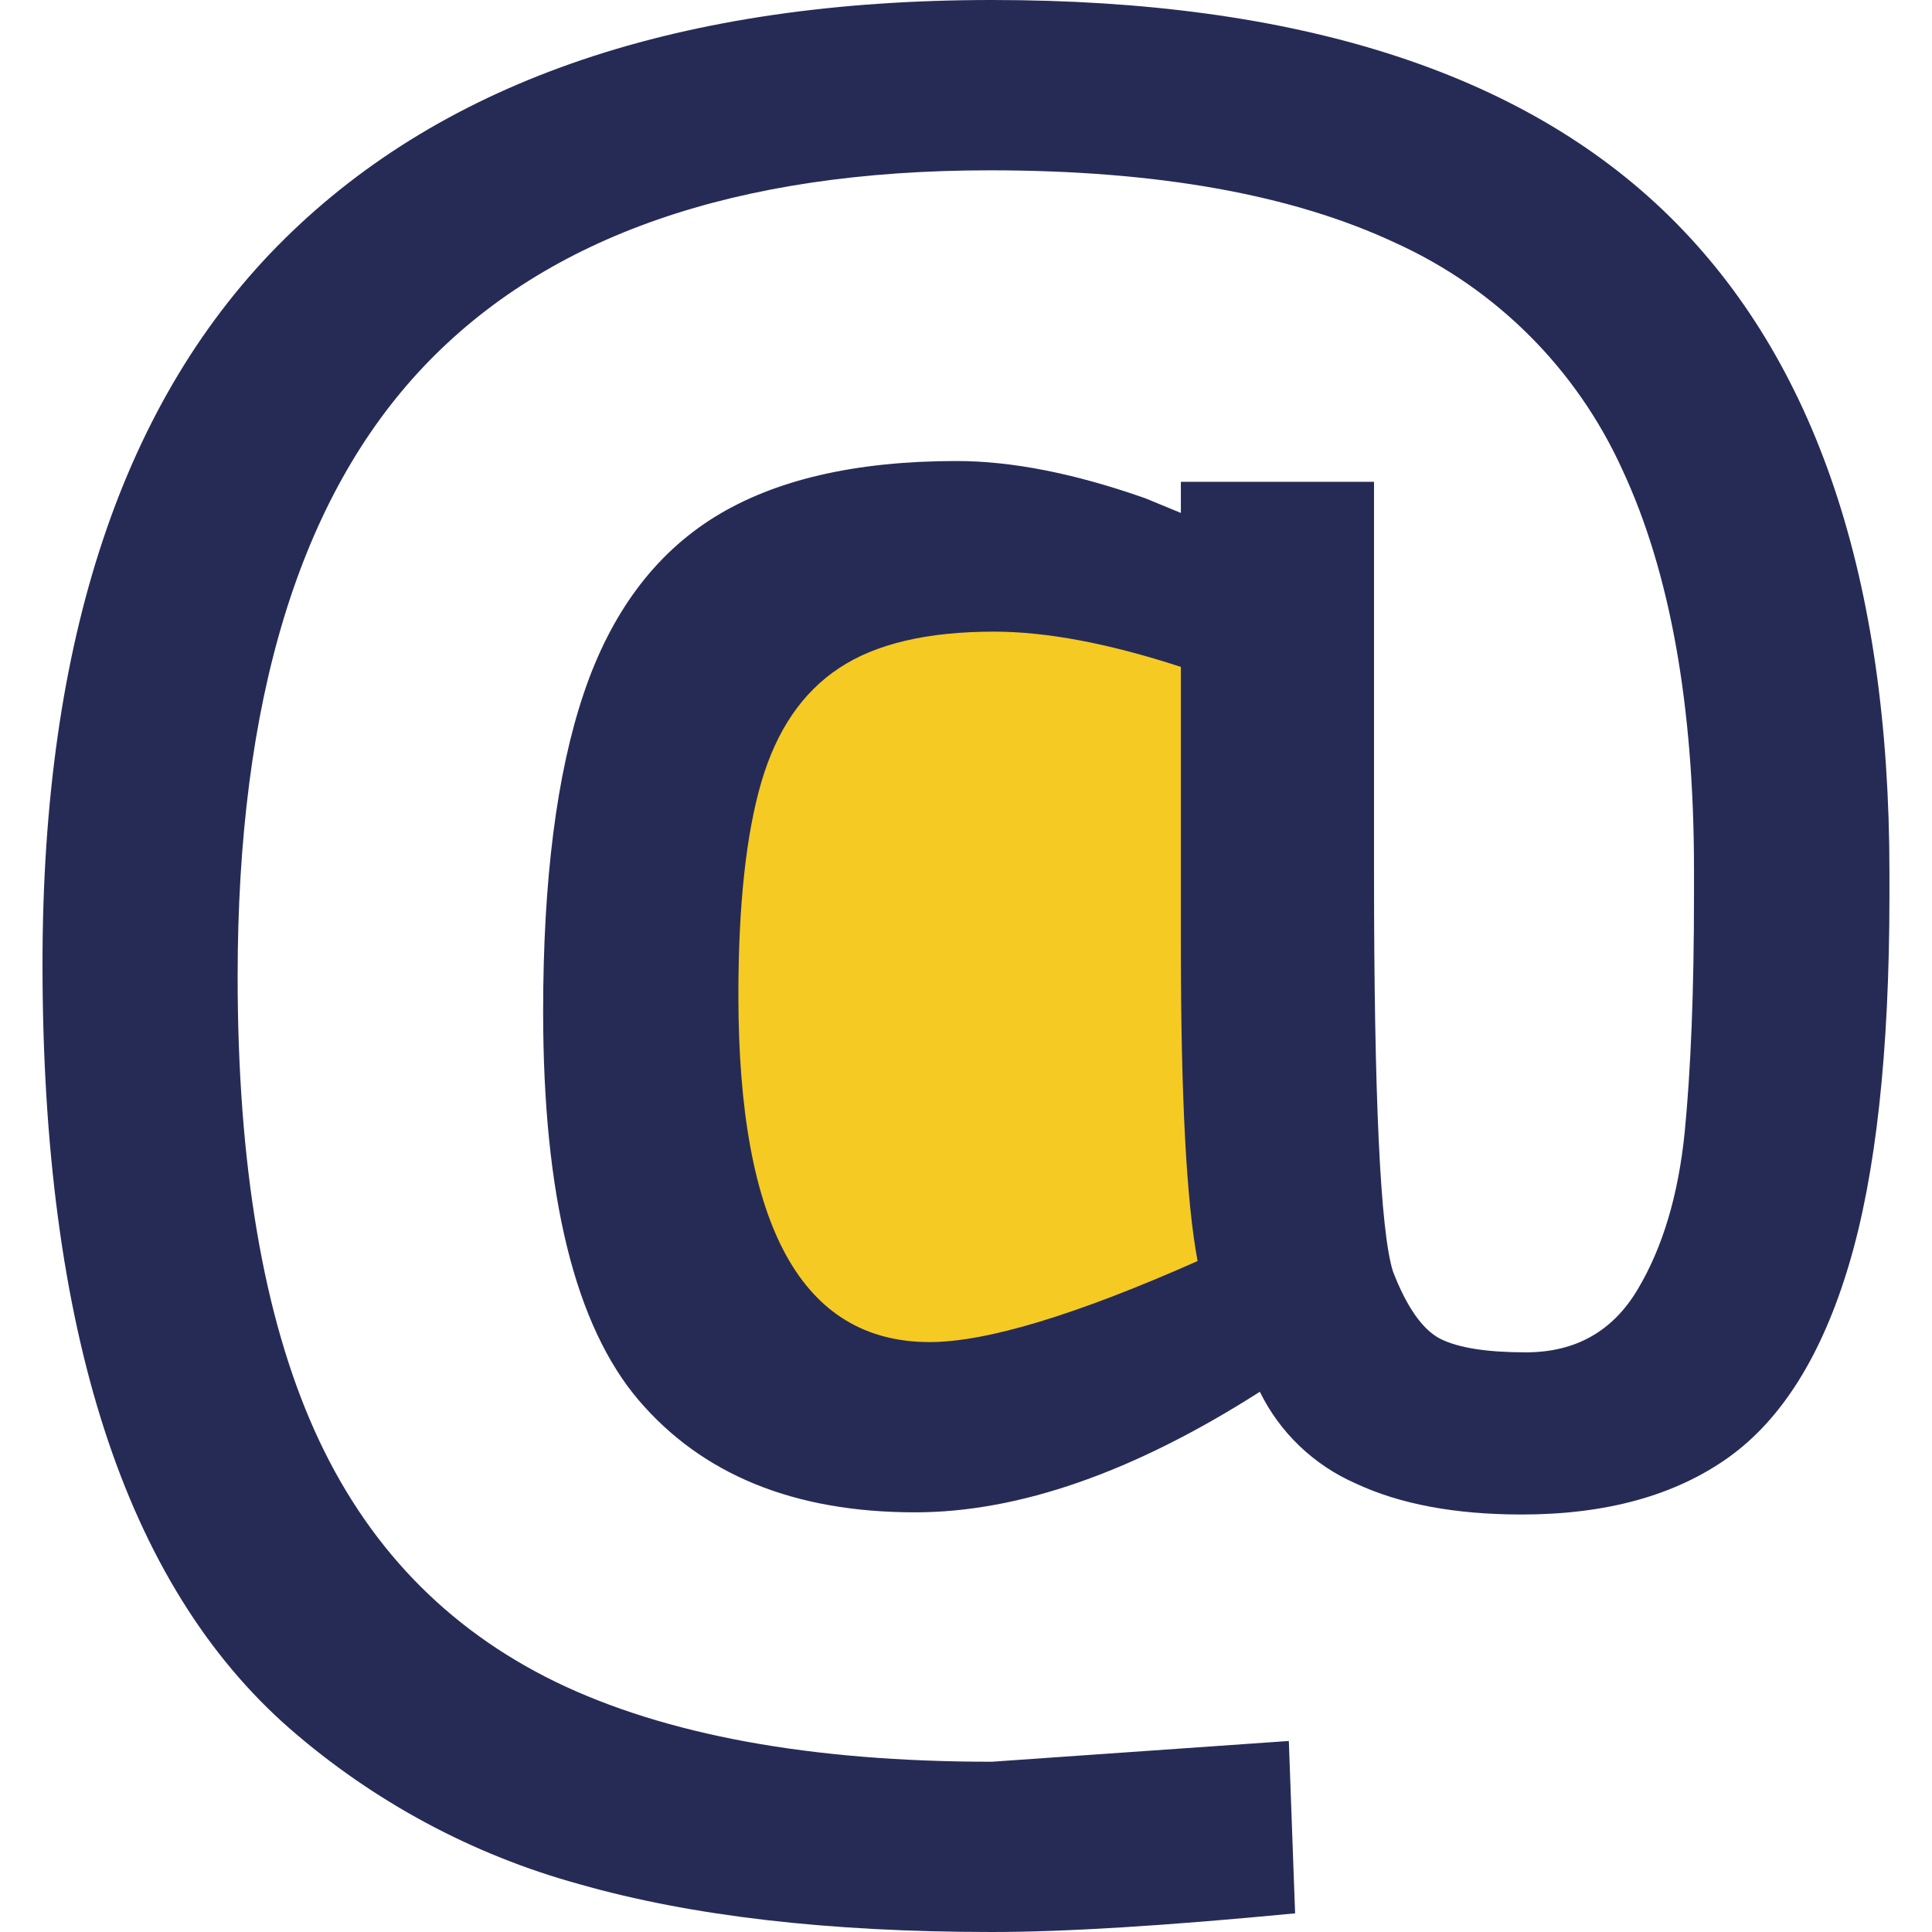 <?xml version="1.0" encoding="utf-8"?>
<!-- Generator: Adobe Illustrator 16.0.0, SVG Export Plug-In . SVG Version: 6.00 Build 0)  -->
<!DOCTYPE svg PUBLIC "-//W3C//DTD SVG 1.1//EN" "http://www.w3.org/Graphics/SVG/1.1/DTD/svg11.dtd">
<svg version="1.1" id="Layer_1" xmlns="http://www.w3.org/2000/svg" xmlns:xlink="http://www.w3.org/1999/xlink" x="0px" y="0px"
	 width="32px" height="32px" viewBox="0 0 32 32" enable-background="new 0 0 32 32" xml:space="preserve">
<rect x="11.438" y="9.938" fill="#F5CA23" width="9.531" height="12.531"/>
<path fill="#262B56" d="M16.43,32c-2.708,0-4.983-0.264-6.83-0.791c-1.774-0.486-3.415-1.37-4.802-2.579
	c-2.73-2.388-4.094-6.606-4.094-12.664c0-5.368,1.336-9.37,4.009-12.009C7.386,1.318,11.291,0,16.43,0
	c5.048,0,8.784,1.193,11.216,3.579c2.432,2.387,3.649,6.011,3.649,10.872v0.379c0,2.594-0.226,4.635-0.673,6.125
	c-0.446,1.492-1.111,2.555-1.995,3.186c-0.882,0.629-2.024,0.944-3.423,0.944c-1.104,0-2.021-0.172-2.755-0.517
	c-0.688-0.303-1.25-0.838-1.582-1.516c-2.085,1.332-3.992,1.997-5.711,1.997c-1.997,0-3.521-0.62-4.578-1.858
	c-1.053-1.238-1.582-3.383-1.582-6.435c0-2.18,0.223-3.937,0.671-5.266c0.447-1.33,1.17-2.305,2.167-2.925
	c0.999-0.619,2.335-0.929,4.01-0.929c0.917,0,1.961,0.206,3.131,0.619l0.584,0.241V7.98h3.199v6.436
	c0,3.764,0.105,5.977,0.313,6.641c0.229,0.594,0.492,0.969,0.789,1.12c0.301,0.149,0.77,0.222,1.412,0.222
	c0.826,0,1.444-0.35,1.857-1.049c0.414-0.697,0.671-1.565,0.775-2.599c0.101-1.031,0.154-2.34,0.154-3.923v-0.41
	c0-2.731-0.396-4.943-1.188-6.641c-0.756-1.663-2.087-2.995-3.751-3.751c-1.709-0.803-3.95-1.205-6.727-1.205
	c-4.197,0-7.322,1.084-9.376,3.252c-2.054,2.168-3.08,5.533-3.08,10.1c0,3.118,0.425,5.626,1.273,7.519
	c0.85,1.895,2.178,3.279,3.991,4.164c1.813,0.879,4.222,1.324,7.227,1.324l4.92-0.344l0.104,2.855C19.32,31.896,17.646,32,16.43,32z
	 M15.397,22.229c0.939,0,2.419-0.446,4.439-1.342c-0.186-0.986-0.277-2.731-0.277-5.229v-4.612
	c-1.192-0.389-2.224-0.584-3.095-0.584c-1.102,0-1.957,0.2-2.563,0.602c-0.61,0.402-1.04,1.032-1.291,1.892
	c-0.252,0.86-0.38,2.037-0.38,3.527C12.23,20.313,13.285,22.229,15.397,22.229z"/>
</svg>
